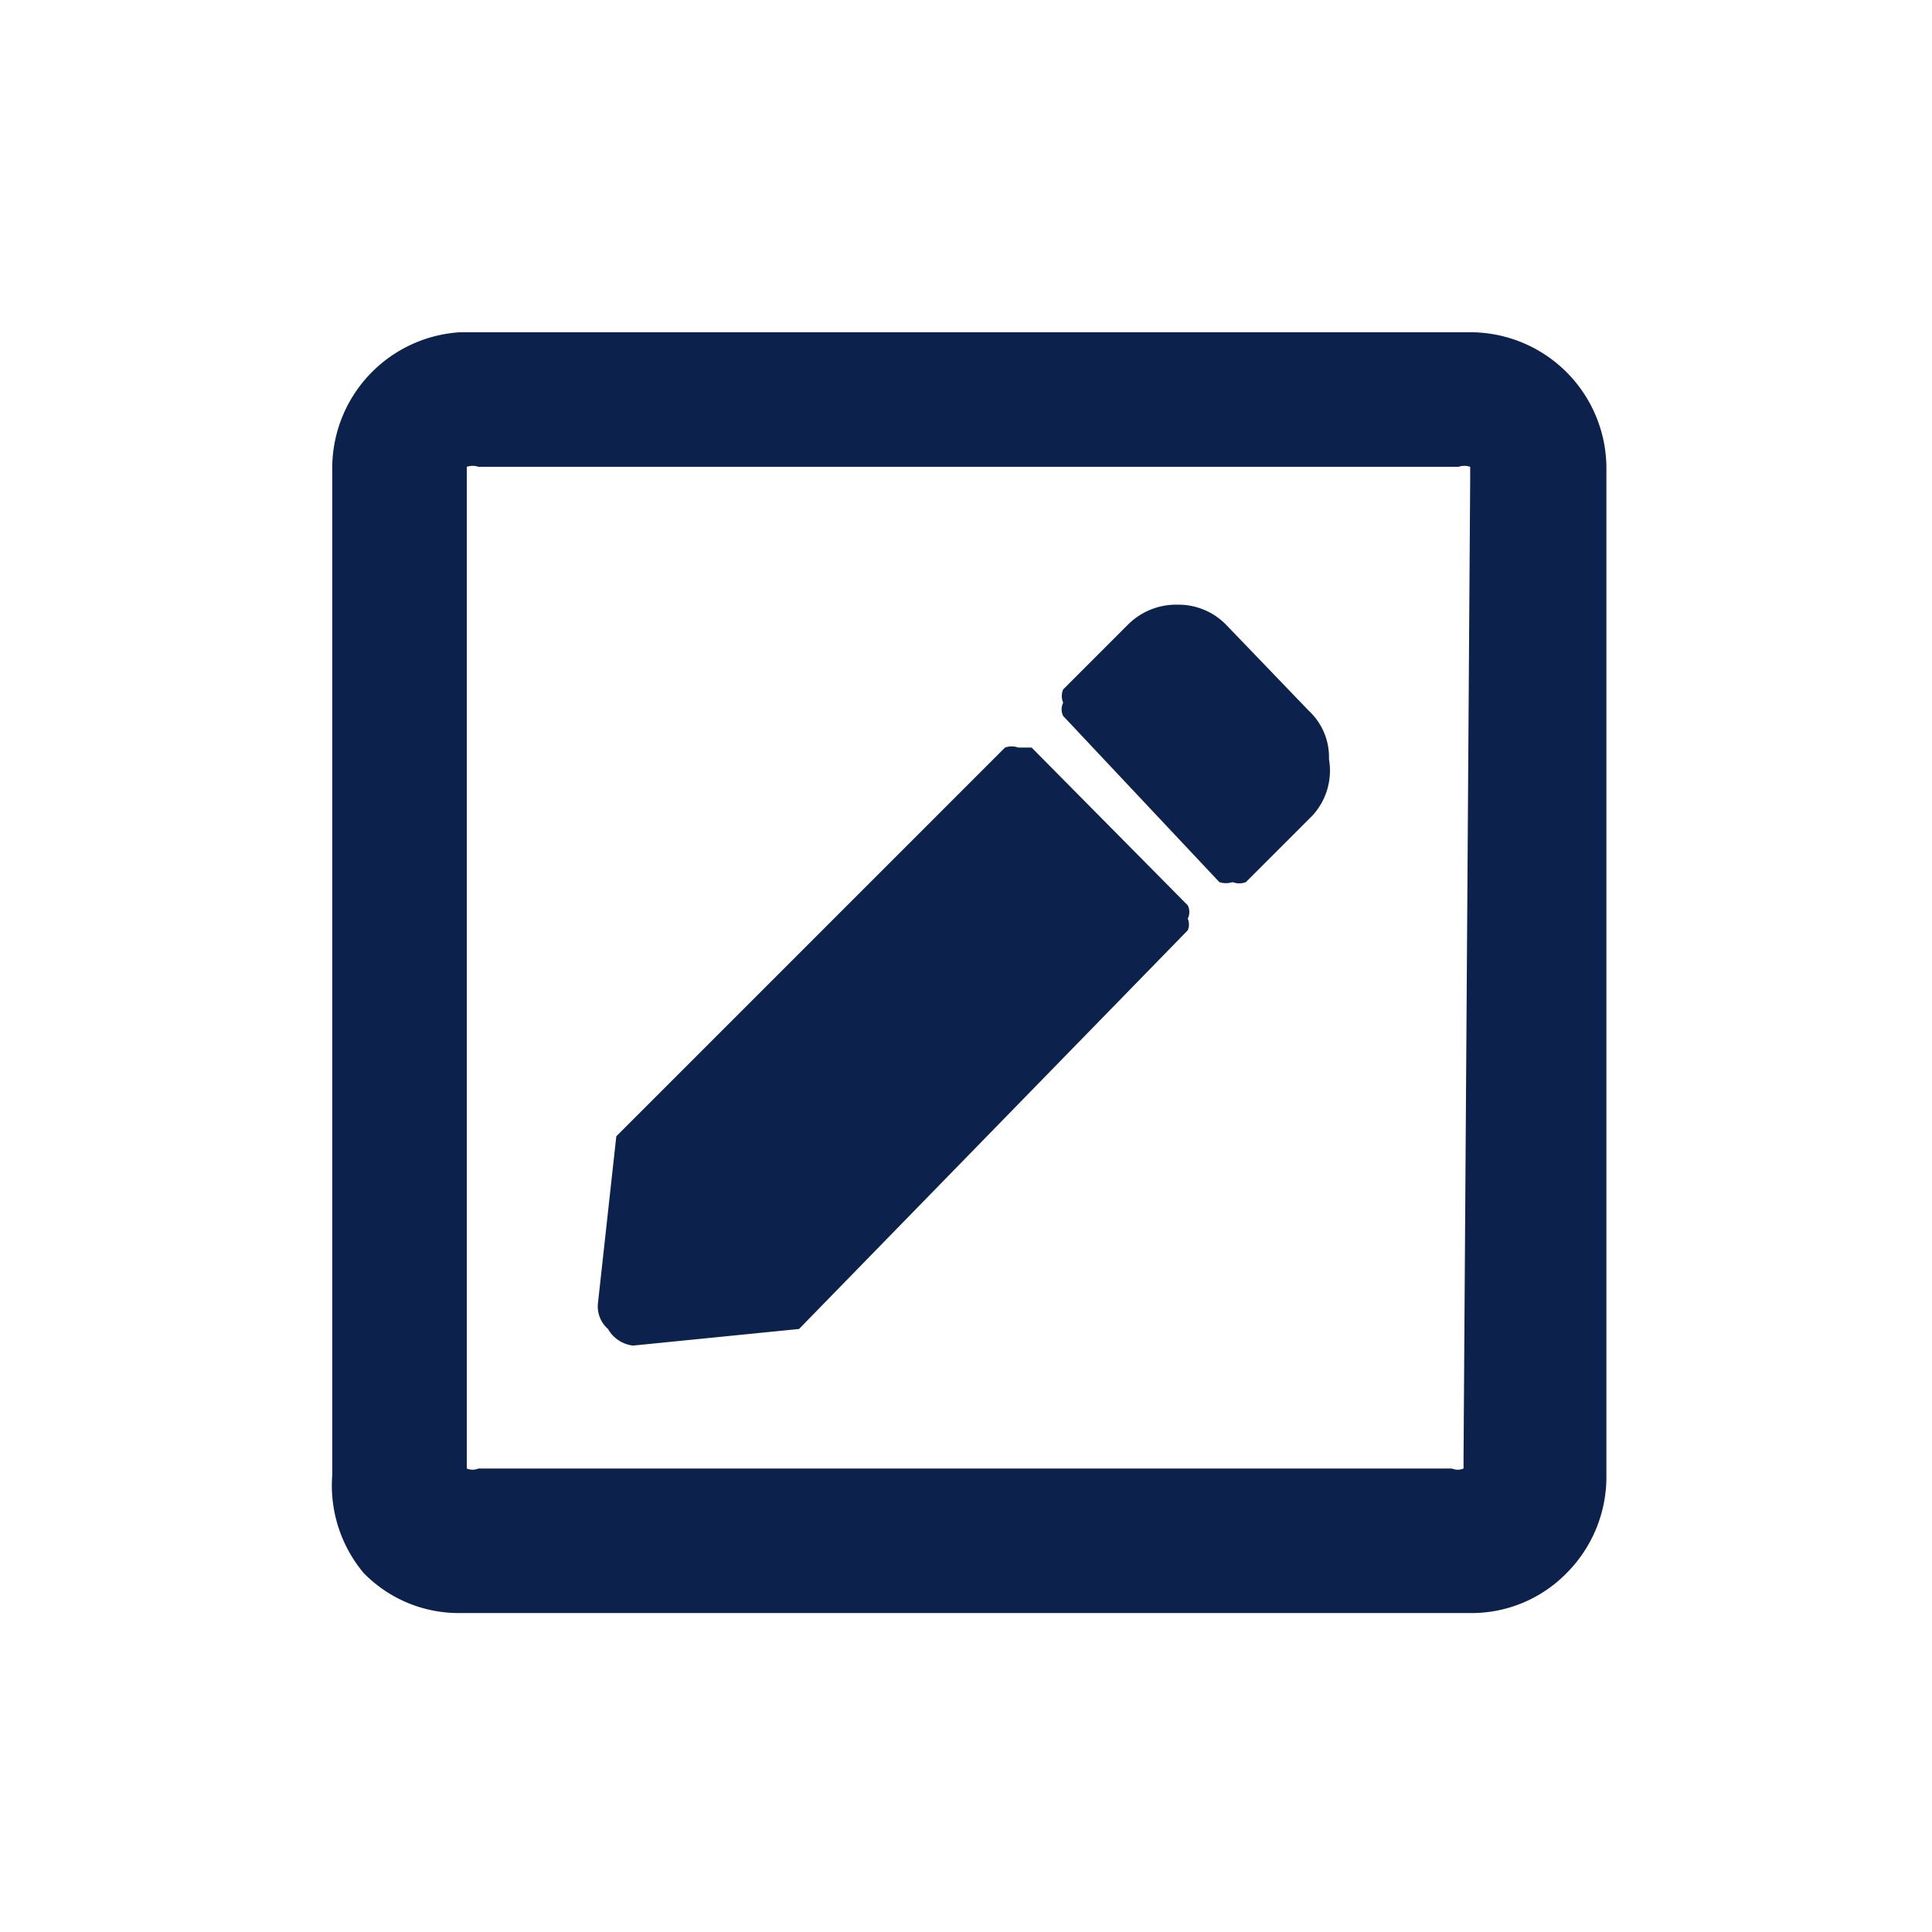 <svg id="Layer_1" data-name="Layer 1" xmlns="http://www.w3.org/2000/svg" viewBox="0 0 11.63 11.63"><defs><style>.cls-1{fill:#0c224c;}</style></defs><path class="cls-1" d="M9.67,8.88a.82.82,0,0,1-.24.59.8.8,0,0,1-.58.24H2.77a.8.8,0,0,1-.58-.24A.82.82,0,0,1,2,8.88V2.81A.82.82,0,0,1,2.77,2H8.85a.82.82,0,0,1,.82.83Zm-.82-6s0,0,0-.07a.11.11,0,0,0-.07,0H2.88a.11.11,0,0,0-.07,0s0,.05,0,.07V8.78s0,0,0,.06a.09.09,0,0,0,.07,0H8.74a.09.09,0,0,0,.07,0s0,0,0-.06ZM7.15,5.45a.09.09,0,0,1,0,.08.09.09,0,0,1,0,.07L4.81,8l-1,.1A.2.2,0,0,1,3.66,8a.18.18,0,0,1-.06-.16l.11-1L6.05,4.5a.12.12,0,0,1,.08,0s0,0,.08,0Zm.23-1.69a.4.4,0,0,0-.29-.12.41.41,0,0,0-.3.12l-.39.39a.1.1,0,0,0,0,.08.09.09,0,0,0,0,.08l.94,1a.13.13,0,0,0,.08,0,.11.11,0,0,0,.08,0l.4-.4A.4.4,0,0,0,8,4.57a.38.38,0,0,0-.12-.29Z"/></svg>